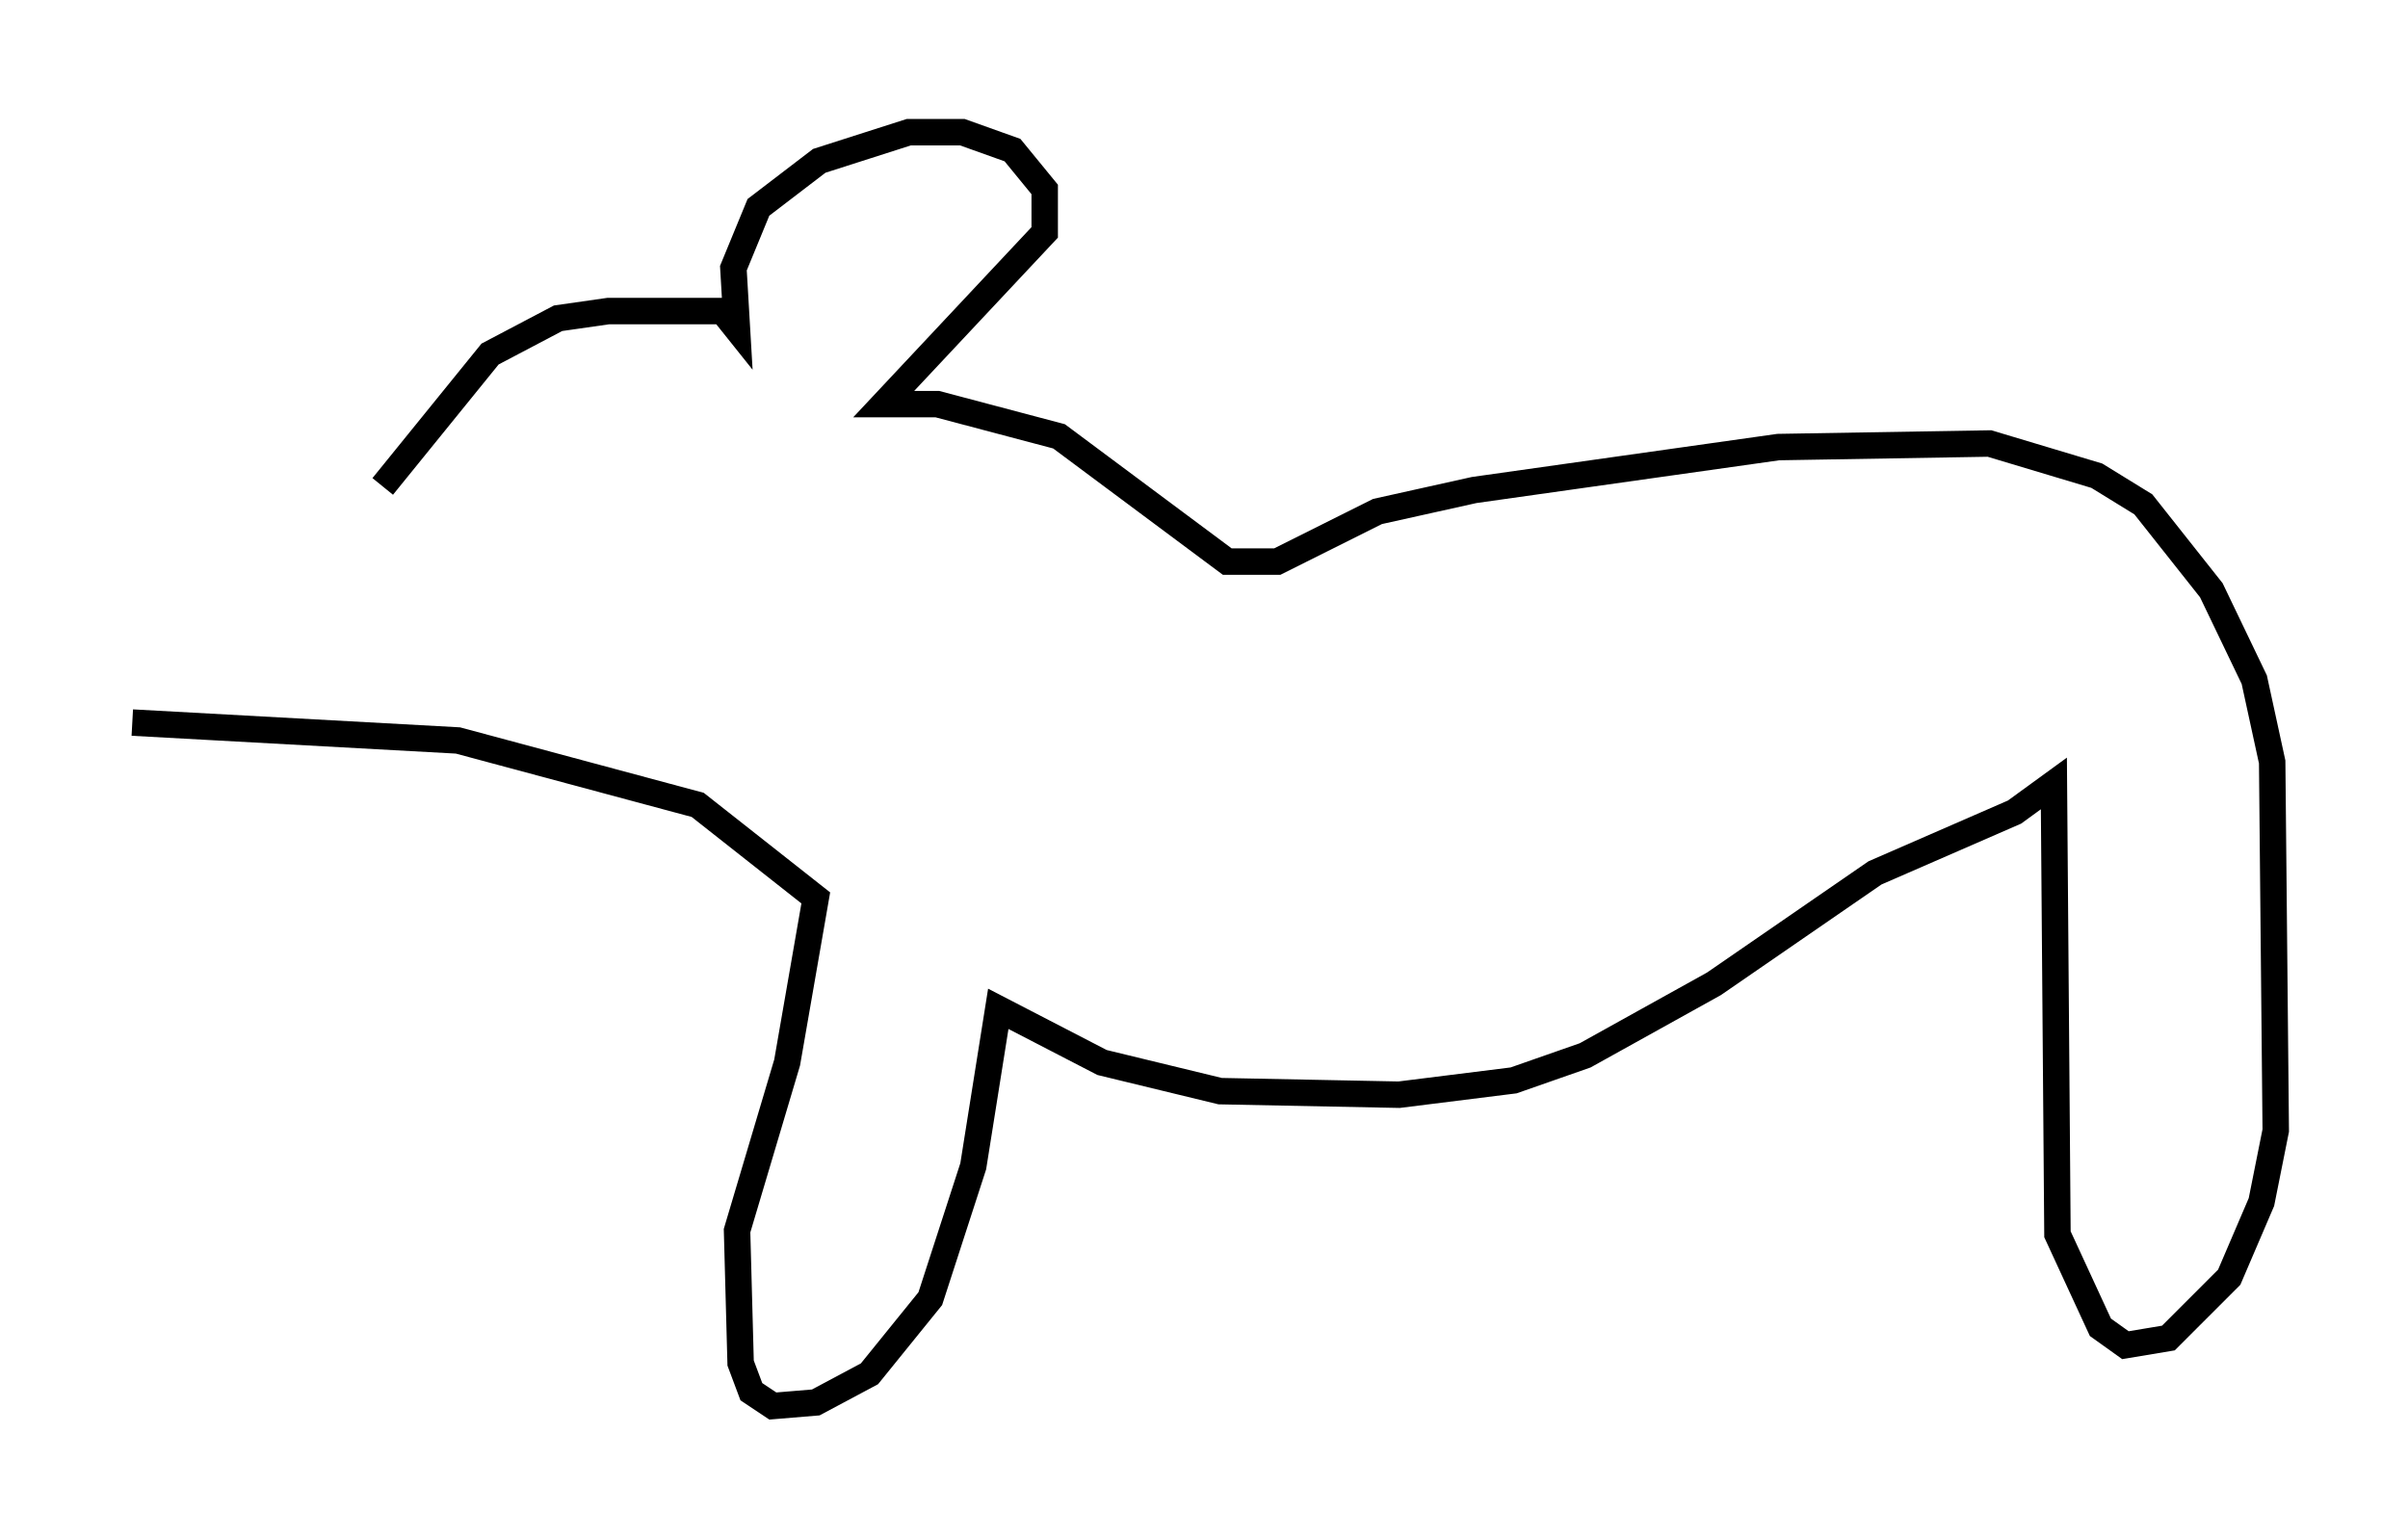<?xml version="1.0" encoding="utf-8" ?>
<svg baseProfile="full" height="58.173" version="1.1" width="91.055" xmlns="http://www.w3.org/2000/svg" xmlns:ev="http://www.w3.org/2001/xml-events" xmlns:xlink="http://www.w3.org/1999/xlink"><defs /><rect fill="white" height="58.173" width="91.055" x="0" y="0" /><path d="M13.254, 21.373 m1.218, -2.977 l4.059, -5.007 2.571, -1.353 l1.894, -0.271 4.33, 0.0 l0.541, 0.677 -0.135, -2.3 l0.947, -2.3 2.3, -1.759 l3.383, -1.083 2.03, 0.0 l1.894, 0.677 1.218, 1.488 l0.0, 1.624 -6.089, 6.495 l2.03, 0.0 4.601, 1.218 l6.36, 4.736 1.894, 0.0 l3.789, -1.894 3.654, -0.812 l11.502, -1.624 7.984, -0.135 l4.059, 1.218 1.759, 1.083 l2.571, 3.248 1.624, 3.383 l0.677, 3.112 0.135, 13.938 l-0.541, 2.706 -1.218, 2.842 l-2.3, 2.3 -1.624, 0.271 l-0.947, -0.677 -1.624, -3.518 l-0.135, -17.05 -1.488, 1.083 l-5.277, 2.3 -6.089, 4.195 l-4.871, 2.706 -2.706, 0.947 l-4.33, 0.541 -6.766, -0.135 l-4.465, -1.083 -3.924, -2.03 l-0.947, 5.954 -1.624, 5.007 l-2.3, 2.842 -2.03, 1.083 l-1.624, 0.135 -0.812, -0.541 l-0.406, -1.083 -0.135, -5.007 l1.894, -6.36 1.083, -6.225 l-4.465, -3.518 -9.066, -2.436 l-12.314, -0.677 " fill="none" stroke="black" stroke-width="1" /></svg>